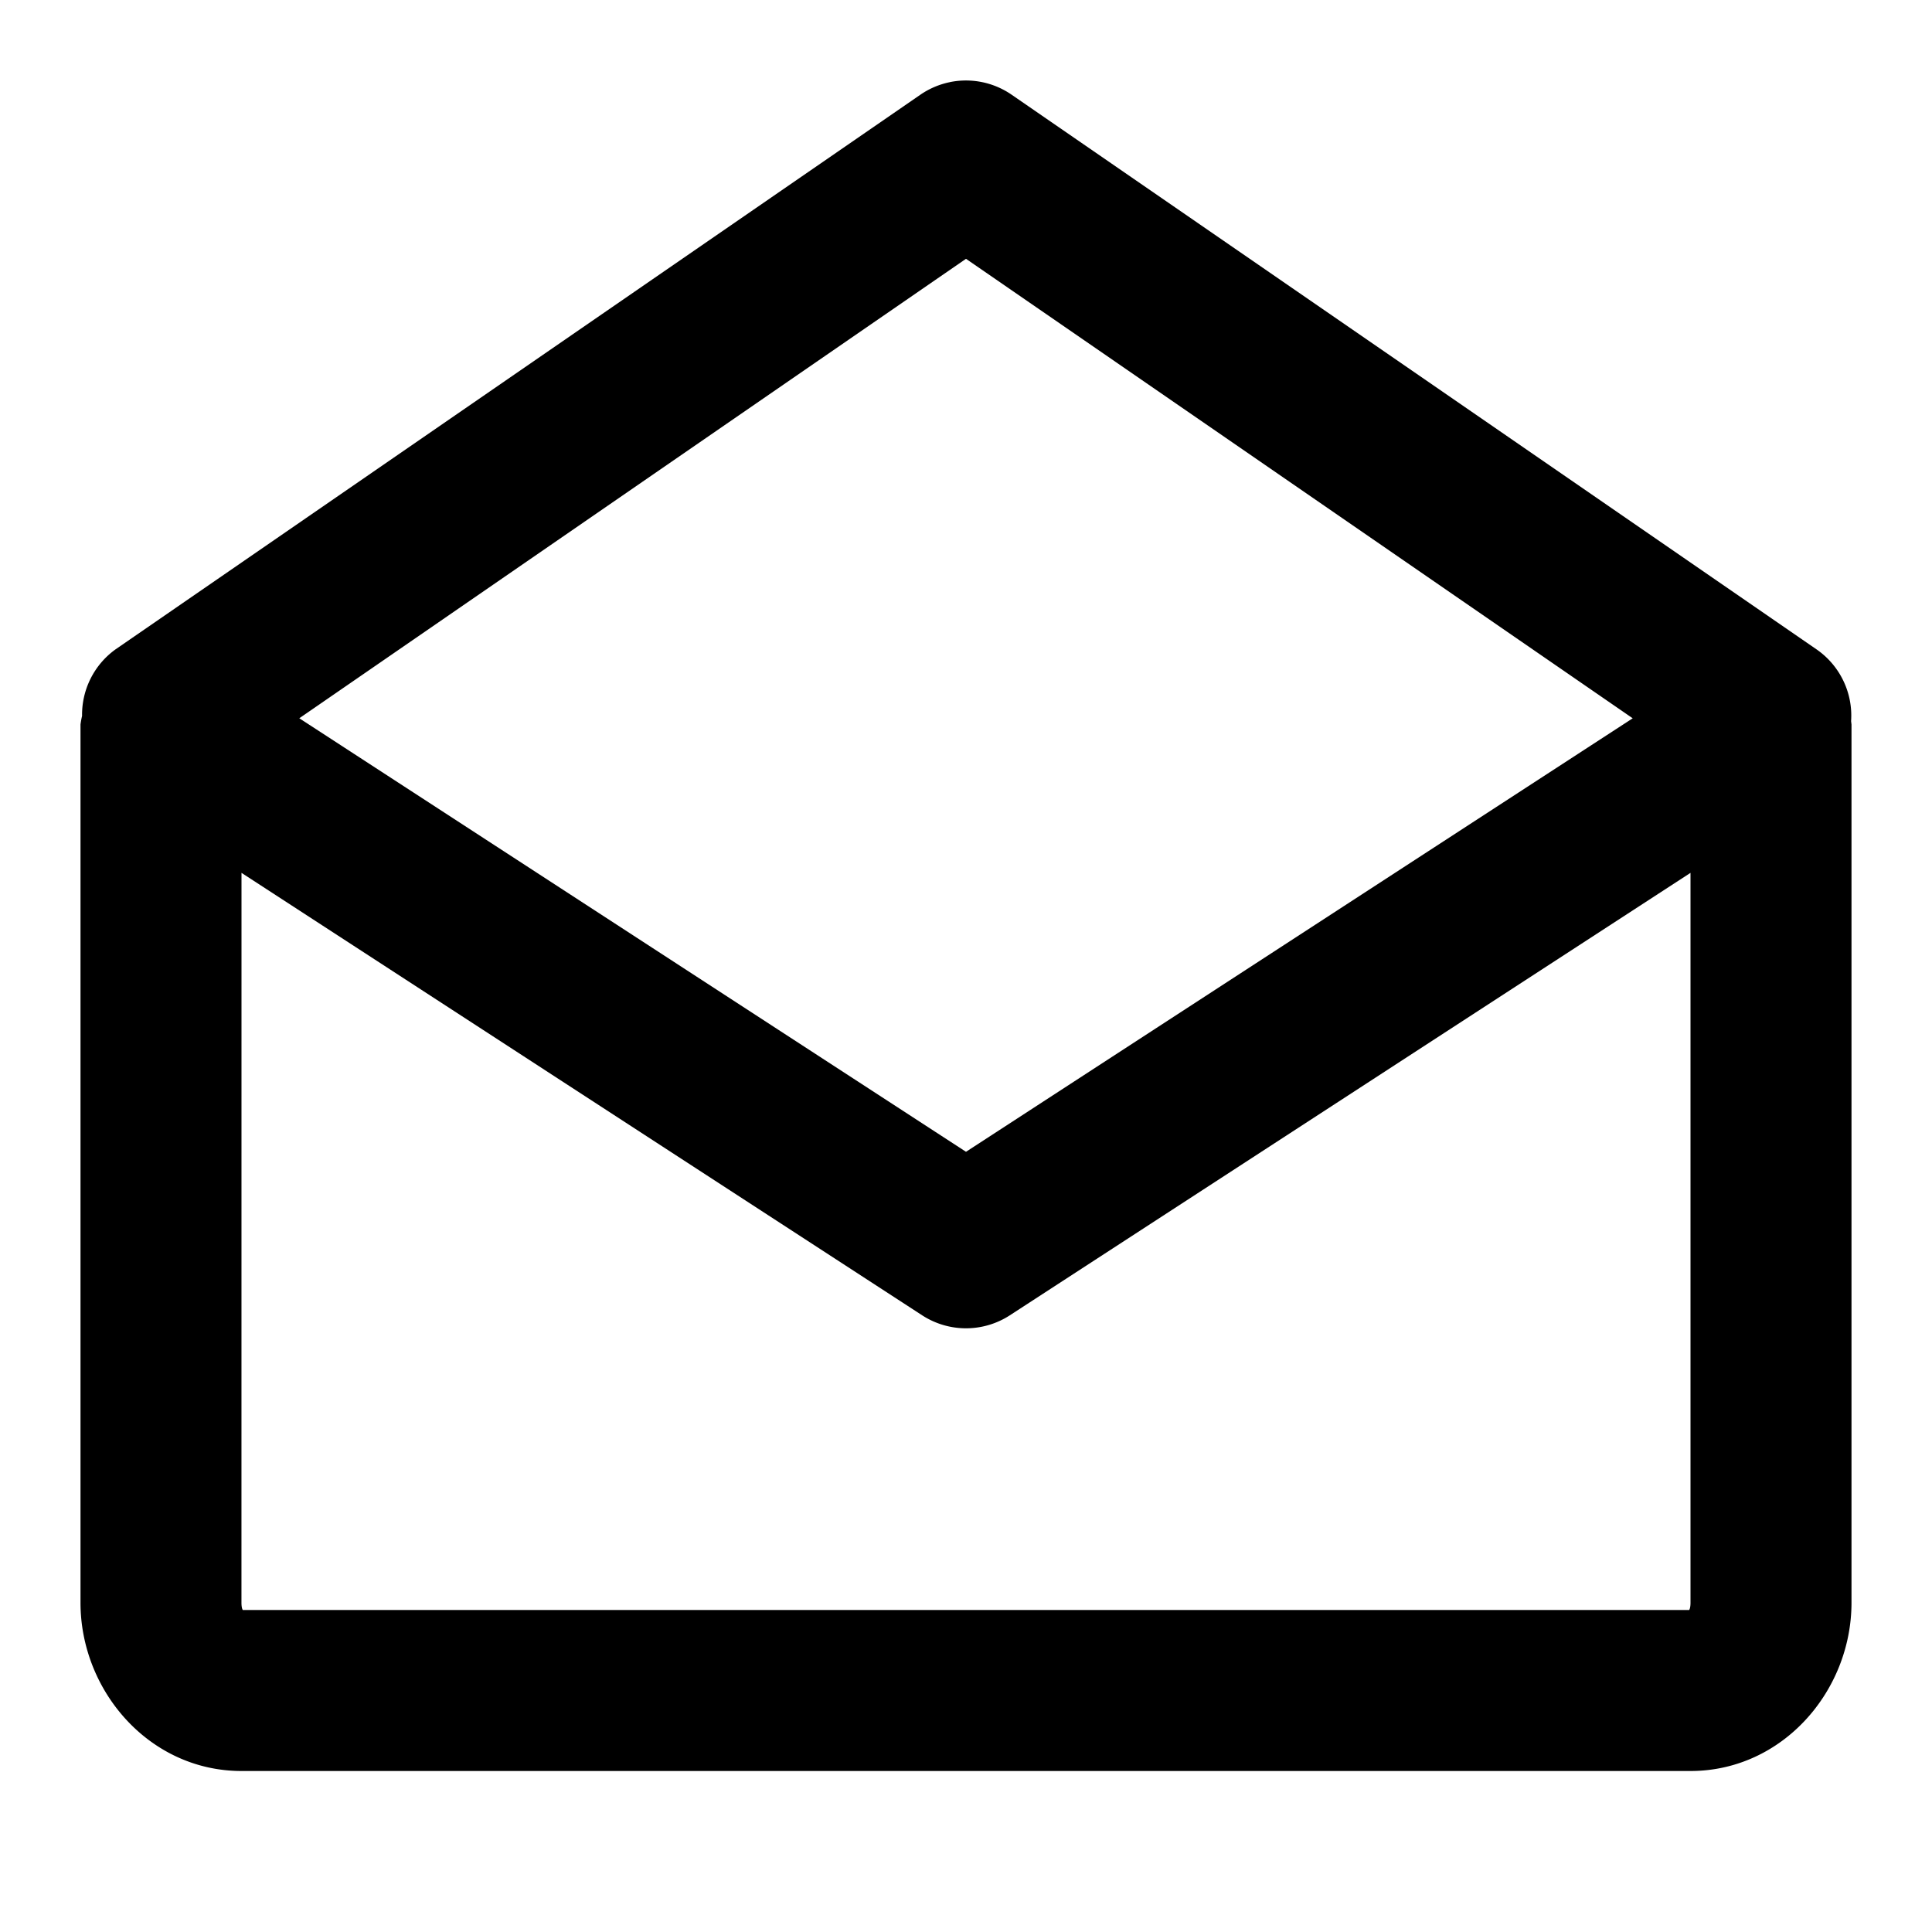 <svg xmlns="http://www.w3.org/2000/svg" width="48" height="48" viewBox="0 0 48 48"><path d="M23.6 2.041a2 2 0 0 0-.735.313l-20 13.783a2 2 0 0 0-.826 1.65A2 2 0 0 0 2 18v21.818C2 42.014 3.716 44 6 44h36c2.284 0 4-1.986 4-4.182V18l-.01-.084a2 2 0 0 0-.855-1.78l-20-13.782A2 2 0 0 0 23.6 2.04zM24 6.43l16.564 11.416L24 28.616 7.436 17.845zM6 21.686l16.91 10.992a2 2 0 0 0 2.18 0L42 21.686v18.132c0 .153-.036.179-.031.182H6.03c.005-.003-.031-.029-.031-.182z"/></svg>